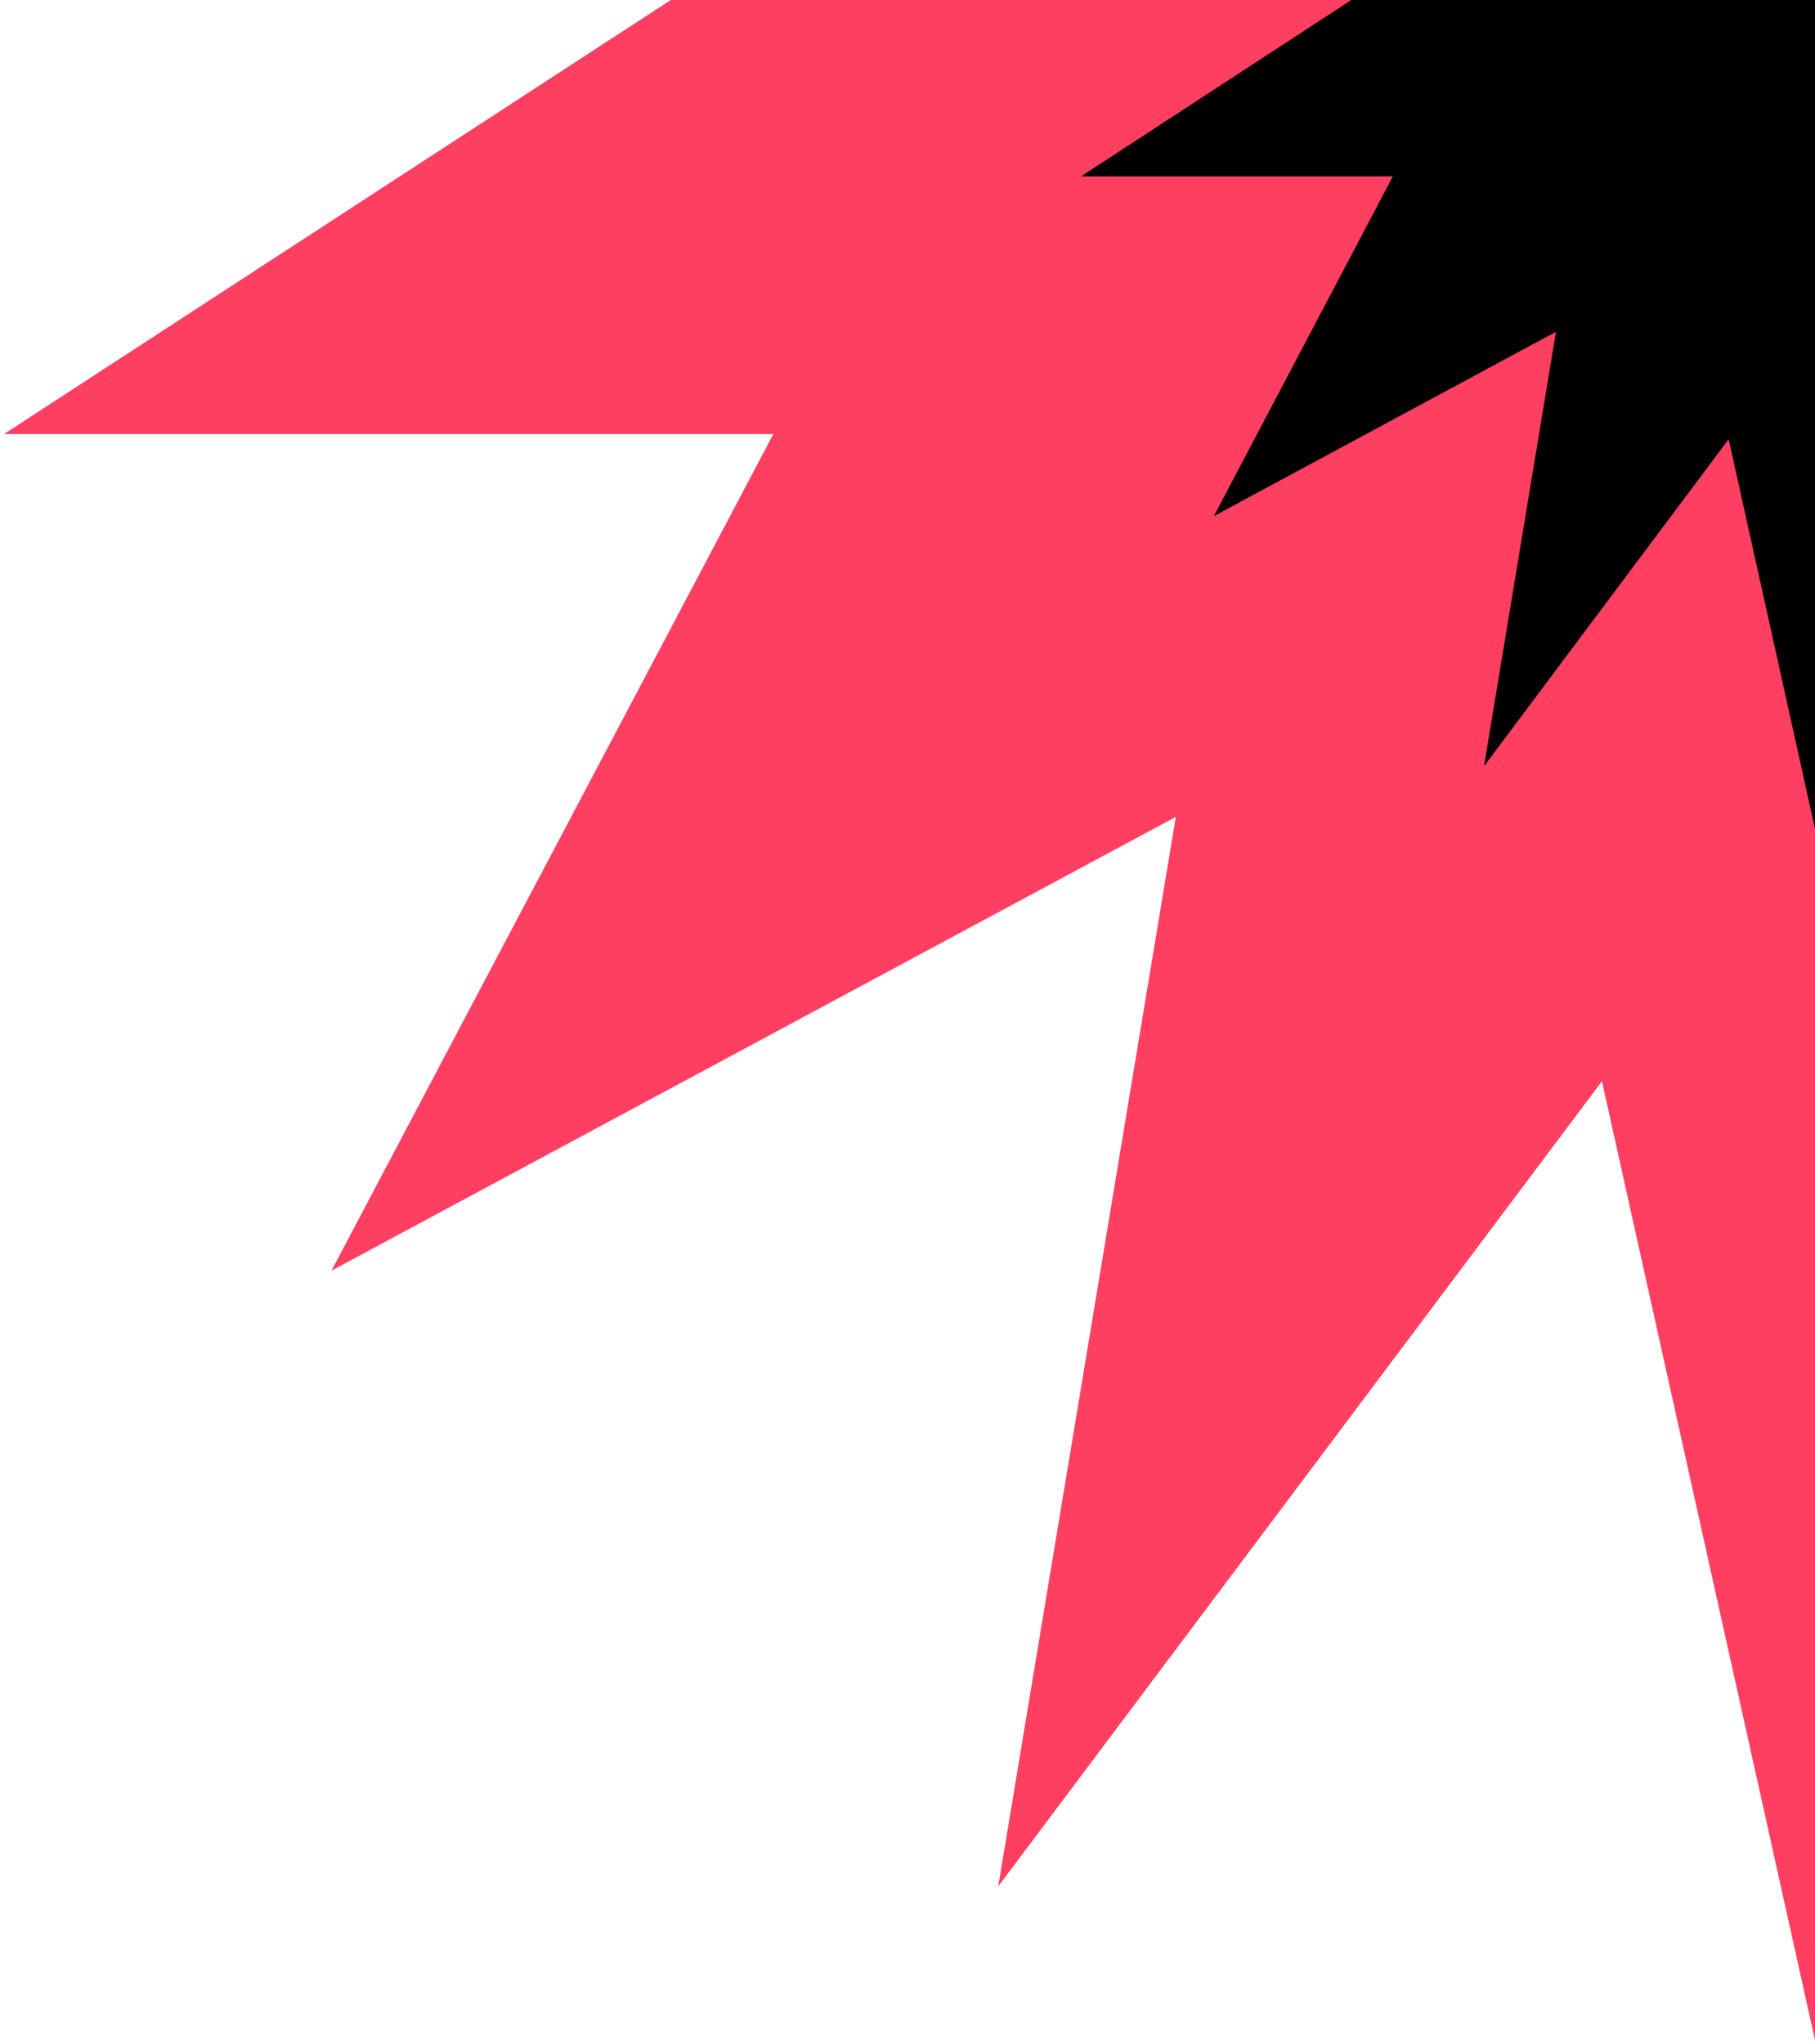 <svg width="230" height="259" viewBox="0 0 230 259" fill="none" xmlns="http://www.w3.org/2000/svg">
<path d="M0.5 55L85 0H230V258.5L203 137L126.5 239L149 103.5L42 161L98 55H0.5Z" fill="#FF3F62"/>
<path d="M137 22.34L171.242 0H230V105L219.059 55.648L188.059 97.079L197.176 42.041L153.817 65.397L176.51 22.34H137Z" fill="black"/>
</svg>
